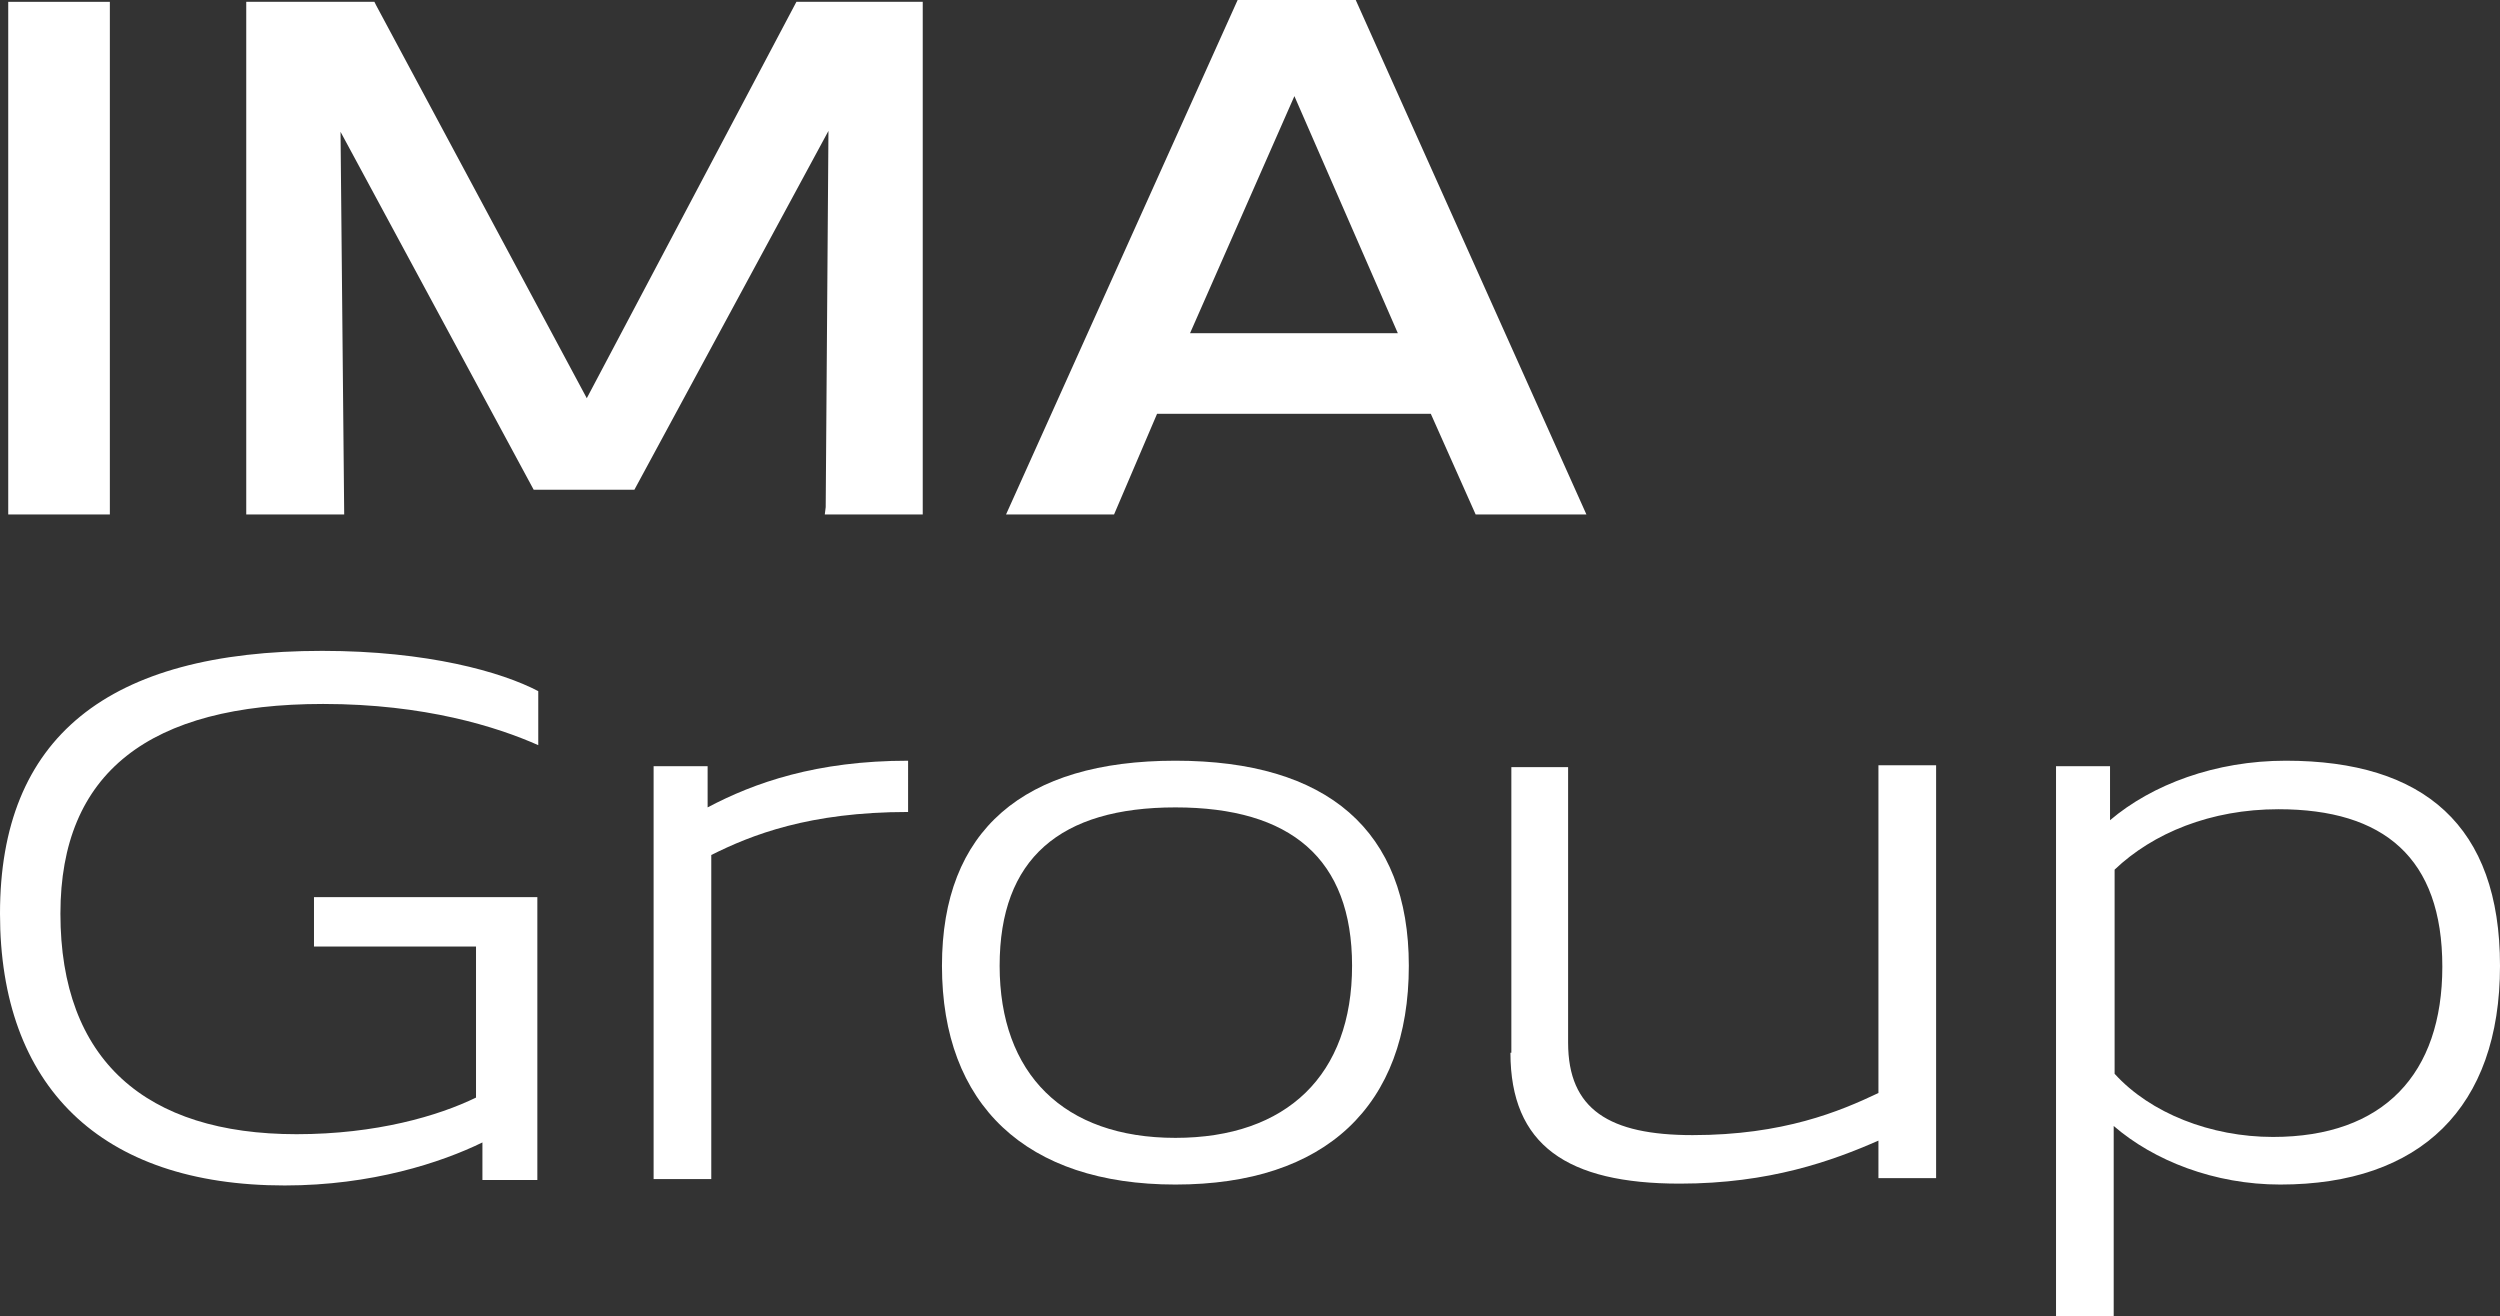 <?xml version="1.0" encoding="utf-8"?>
<!-- Generator: Adobe Illustrator 26.4.1, SVG Export Plug-In . SVG Version: 6.00 Build 0)  -->
<svg version="1.1" id="Layer_1" xmlns="http://www.w3.org/2000/svg" xmlns:xlink="http://www.w3.org/1999/xlink" x="0px" y="0px"
	 viewBox="0 0 273.1 143.8" style="enable-background:new 0 0 273.1 143.8;" xml:space="preserve">
<rect x="0" y="0" width="273.1" height="143.8" fill="#333333" stroke="none"/>
<style type="text/css">
	.st0{fill:#FFFFFF;}
</style>
<path class="st0" d="M273.1,105.5c0-15.3-8.3-22.4-23.4-22.4c-7.7,0-14.6,2.6-19.2,6.5v-5.9h-5.9v60.1h6.3V123
	c4.4,3.8,11,6.4,18.2,6.4C264.4,129.4,273.1,121,273.1,105.5L273.1,105.5z M266.8,105.6c0,11.7-6.4,18.6-18.5,18.6
	c-6.8,0-13.4-2.6-17.3-6.9V95c4.2-4,10.5-6.6,17.9-6.6C260.4,88.4,266.8,93.7,266.8,105.6L266.8,105.6z"/>
<path class="st0" d="M58.7,128.8V98H34.3v5.4H52v16.5c-4.1,2-10.9,4-19.6,4c-16.5,0-25.8-8.1-25.8-24.1c0-15.4,9.7-22.9,28.7-22.9
	c11.1,0,19,2.5,23.5,4.5v-5.9c-4-2.1-12.1-4.4-23.6-4.4C11.7,71.1,0,80.6,0,99.8c0,18.8,10.9,29.7,31.1,29.7
	c9.5,0,17.1-2.5,21.6-4.7v4.1h6V128.8z"/>
<path class="st0" d="M99.2,83.1c-10,0-16.8,2.4-21.9,5.1v-4.5h-5.9v45.1h6.3V93.4c4.4-2.2,10.7-4.7,21.5-4.7L99.2,83.1L99.2,83.1z"
	/>
<path class="st0" d="M165,115c0,10.1,6.2,14.3,18.5,14.3c9.8,0,16.7-2.5,21.7-4.7v4.1h6.3V83.6h-6.3v35.8c-4.2,2-10.4,4.6-20.3,4.6
	c-9.1,0-13.6-2.8-13.6-10.1V83.8h-6.2V115H165z"/>
<path class="st0" d="M128.4,129.4c16.4,0,25.5-8.6,25.5-23.9c0-14.8-8.9-22.4-25.5-22.4s-25.5,7.6-25.5,22.4
	C102.9,120.7,112.1,129.4,128.4,129.4 M128.4,88.2c12.6,0,19.3,5.6,19.3,17.3c0,11.9-7.1,18.8-19.3,18.8s-19.2-7-19.2-18.8
	C109.2,93.8,115.8,88.2,128.4,88.2"/>
<path class="st0" d="M148.1,0h-12.9l-25.3,56.2h11.8l4.7-11h29.9l4.9,11h12.1L148.1,0L148.1,0z M130,36.4l11.4-25.9l11.3,25.9H130
	L130,36.4z"/>
<polygon class="st0" points="100.8,56.2 90.1,56.2 90.2,55.4 90.5,14.3 69.3,53.5 58.3,53.5 37.2,14.4 37.6,56.2 26.9,56.2 
	26.9,0.2 40.9,0.2 41.1,0.6 64.1,43.5 87,0.2 100.8,0.2 "/>
<polygon class="st0" points="12,56.2 0.9,56.2 0.9,0.2 12,0.2 "/>
</svg>
